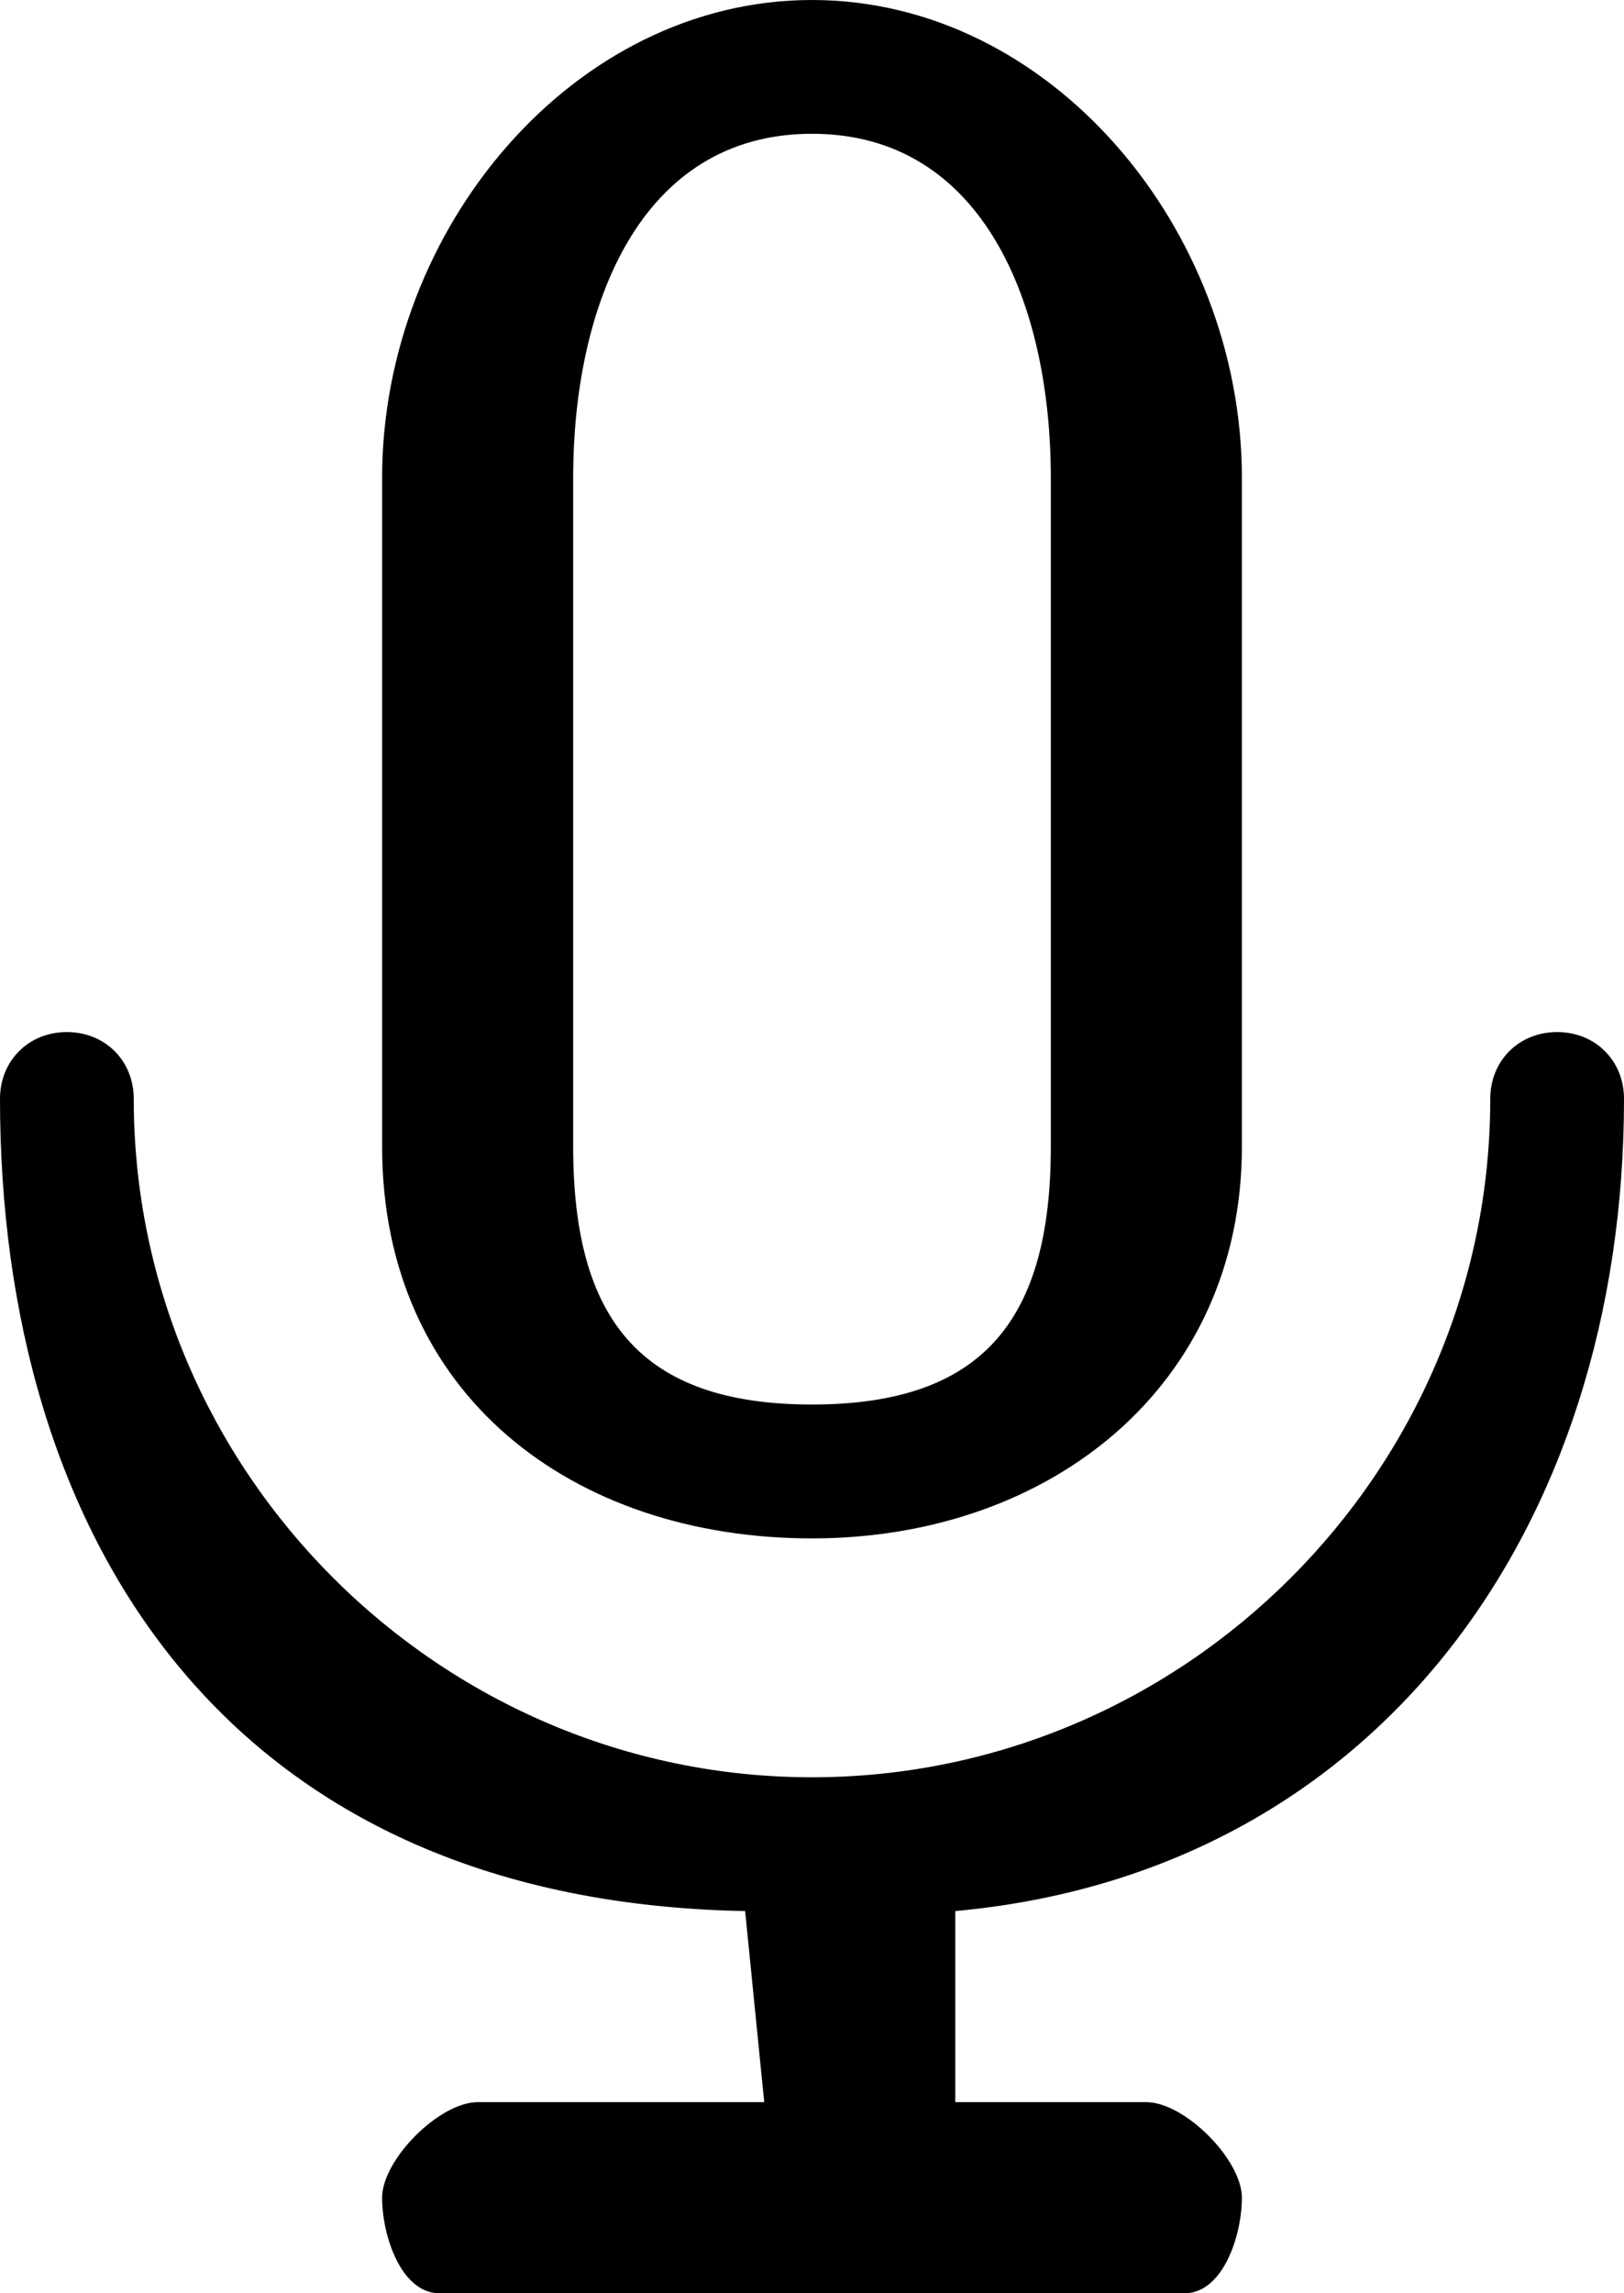 <?xml version="1.0" encoding="iso-8859-1"?>
<!-- Generator: Adobe Illustrator 16.2.0, SVG Export Plug-In . SVG Version: 6.00 Build 0)  -->
<!DOCTYPE svg PUBLIC "-//W3C//DTD SVG 1.1//EN" "http://www.w3.org/Graphics/SVG/1.1/DTD/svg11.dtd">
<svg version="1.1" id="&#x421;&#x43B;&#x43E;&#x439;_1"
	 xmlns="http://www.w3.org/2000/svg" xmlns:xlink="http://www.w3.org/1999/xlink" x="0px" y="0px" width="17px" height="24px"
	 viewBox="-391 488 17 24" style="enable-background:new -391 488 17 24;" xml:space="preserve">
<path d="M-374,499.5c0-0.4-0.3-0.699-0.7-0.699c-0.4,0-0.7,0.299-0.7,0.699c0,3.9-3.2,7.1-7.1,7.1s-7.1-3.199-7.1-7.1
	c0-0.4-0.3-0.699-0.7-0.699c-0.4,0-0.7,0.299-0.7,0.699c0,4.5,2.3,8.4,7.8,8.5l0.2,2h-3c-0.4,0-1,0.6-1,1s0.2,1,0.6,1h7.8
	c0.4,0,0.6-0.6,0.6-1s-0.6-1-1-1h-2v-2C-376.6,507.6-374,504-374,499.5z"/>
<path d="M-382.5,504.1c2.5,0,4.5-1.6,4.5-4.1v-7c0-2.6-2-5-4.5-5s-4.5,2.4-4.5,5v7C-387,502.6-385,504.1-382.5,504.1z M-385,493
	c0-1.801,0.7-3.6,2.5-3.6s2.5,1.799,2.5,3.6v7c0,1.801-0.7,2.699-2.5,2.699s-2.5-0.898-2.5-2.699V493L-385,493z"/>
</svg>

